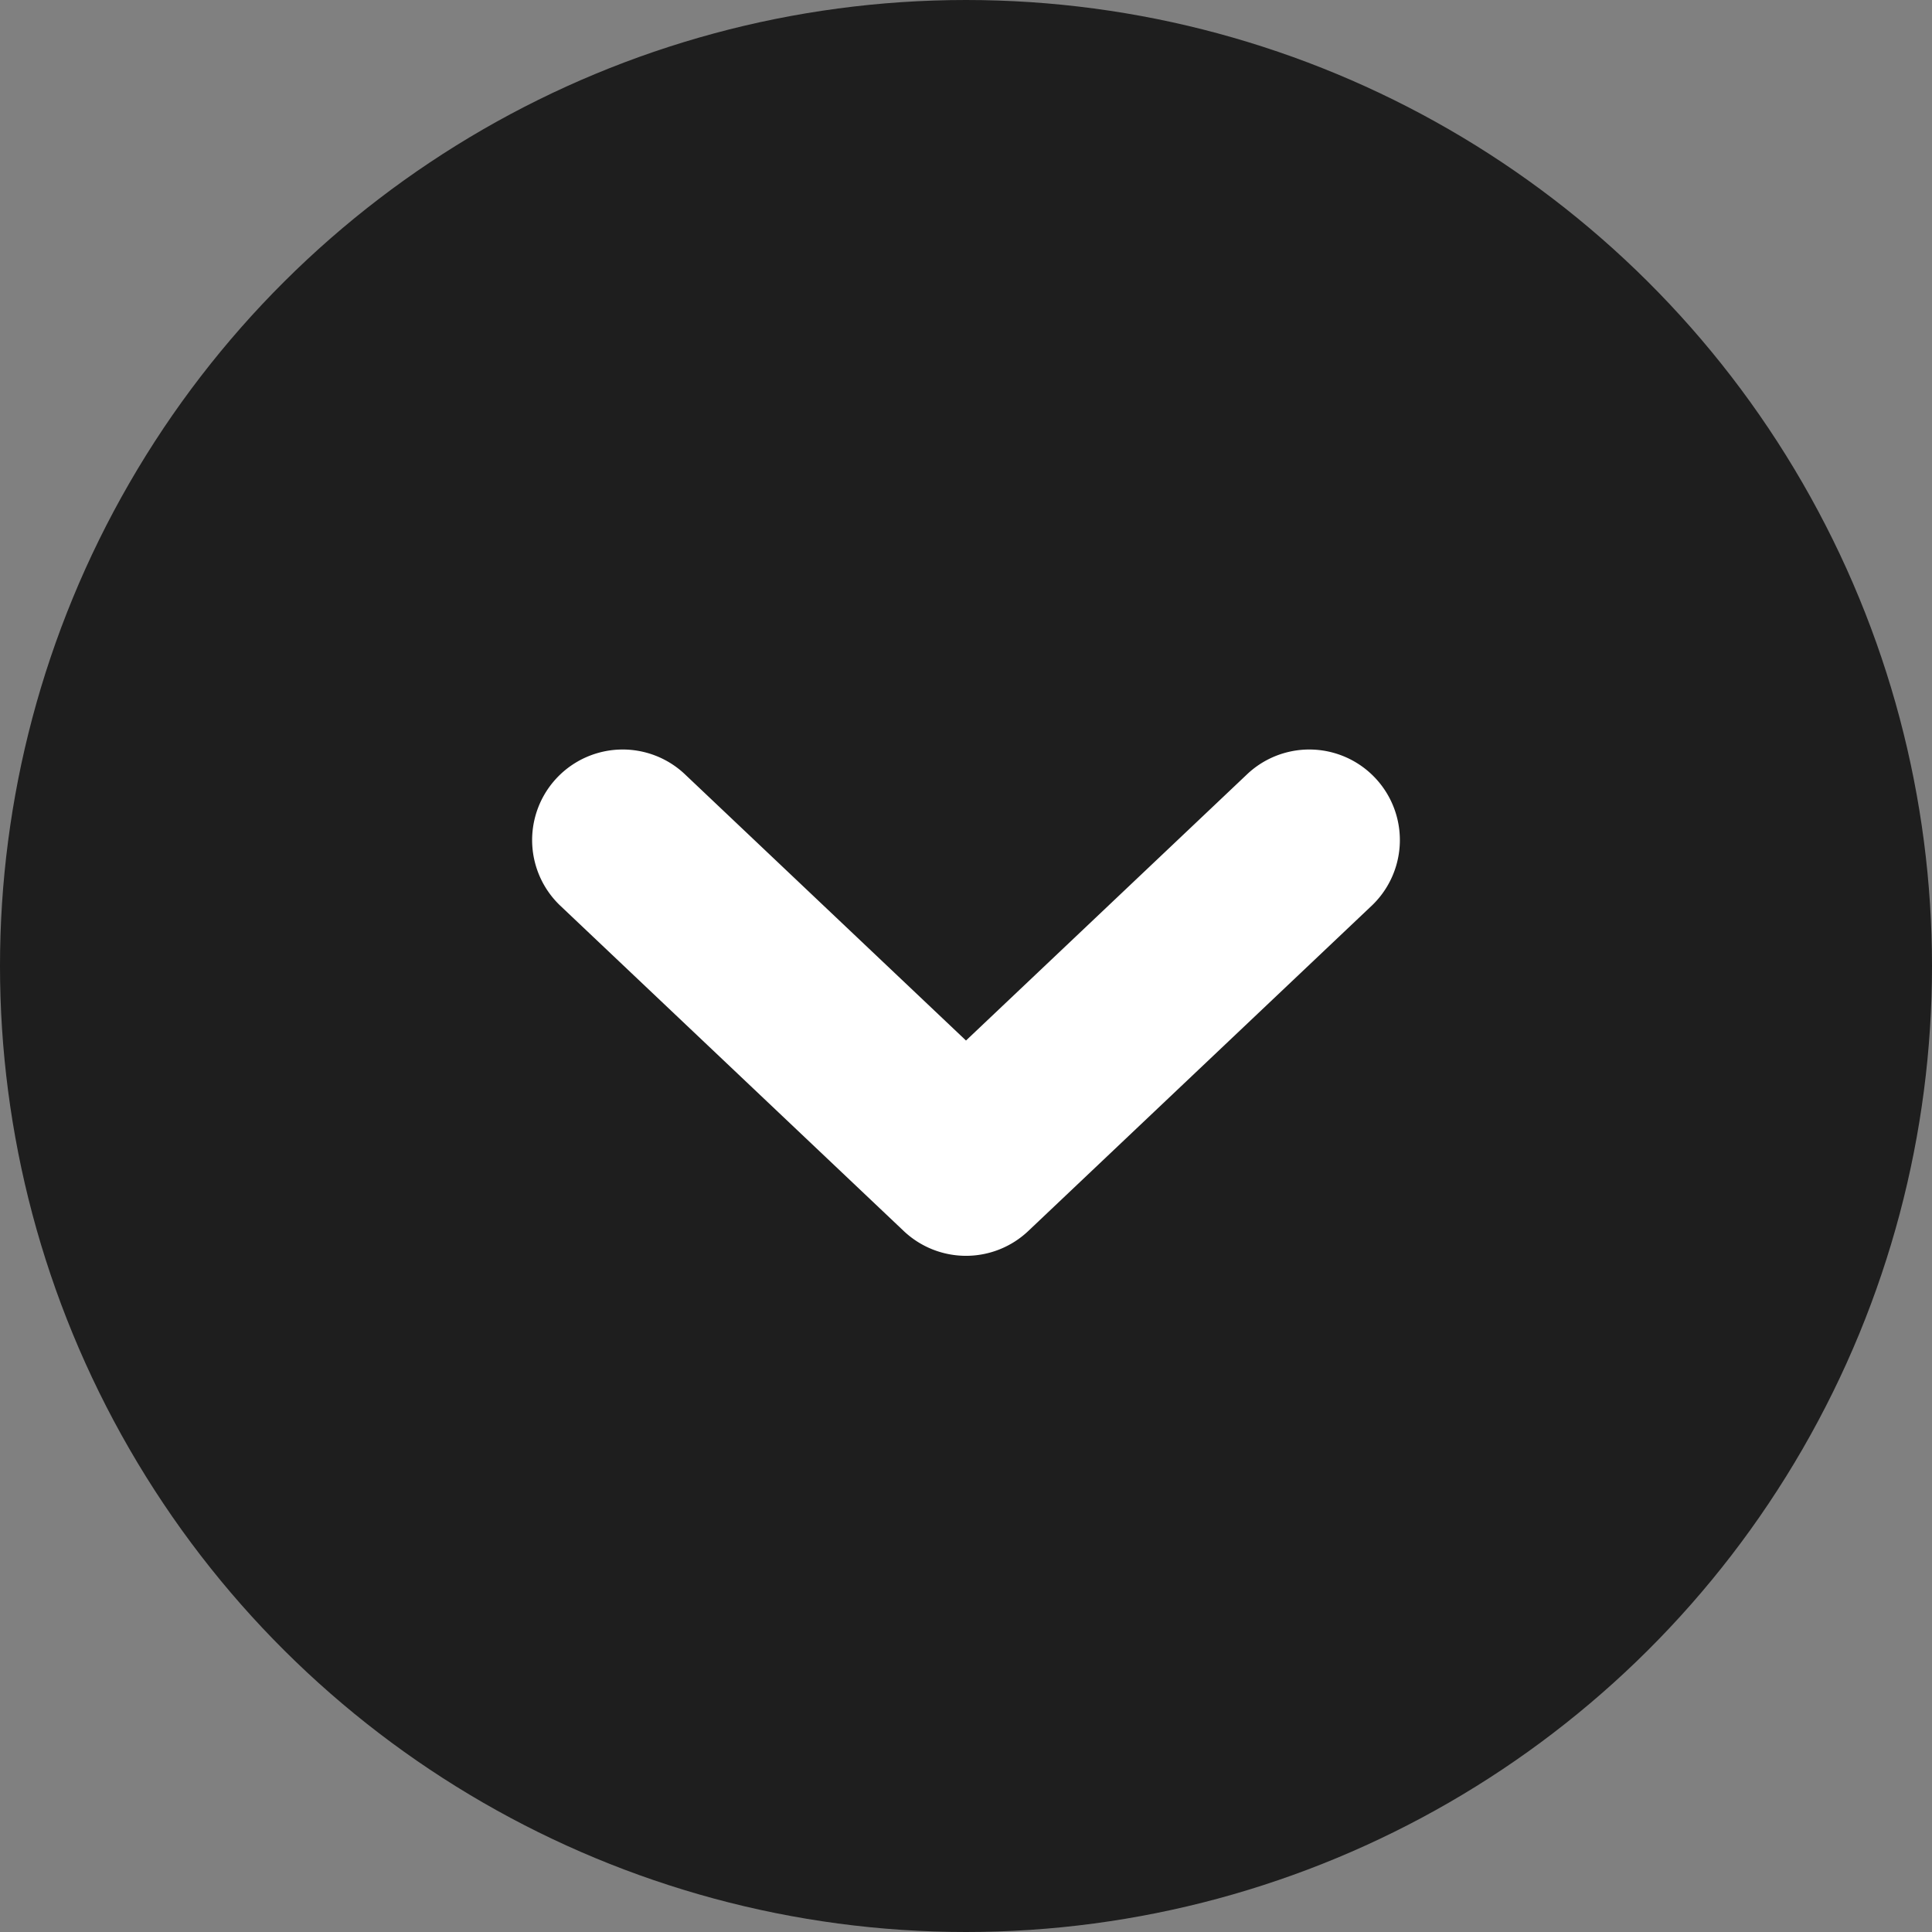 <svg height="40" viewBox="0 0 40 40" width="40" xmlns="http://www.w3.org/2000/svg"><rect x="0" y="0" width="40" height="40" fill="#808080" stroke="none"/><g transform="matrix(0 1 -1 0 40 0)"><circle cx="20" cy="20" fill="#1e1e1e" r="20"/><path d="m17.415 3.237a1.875 1.875 0 0 0 -2.58-2.721l-5.835 5.527-5.835-5.527a1.875 1.875 0 0 0 -2.58 2.721l7.125 6.749a1.875 1.875 0 0 0 2.58 0z" fill="#fff" transform="matrix(0 -1 1 0 15.5 29)"/></g></svg>